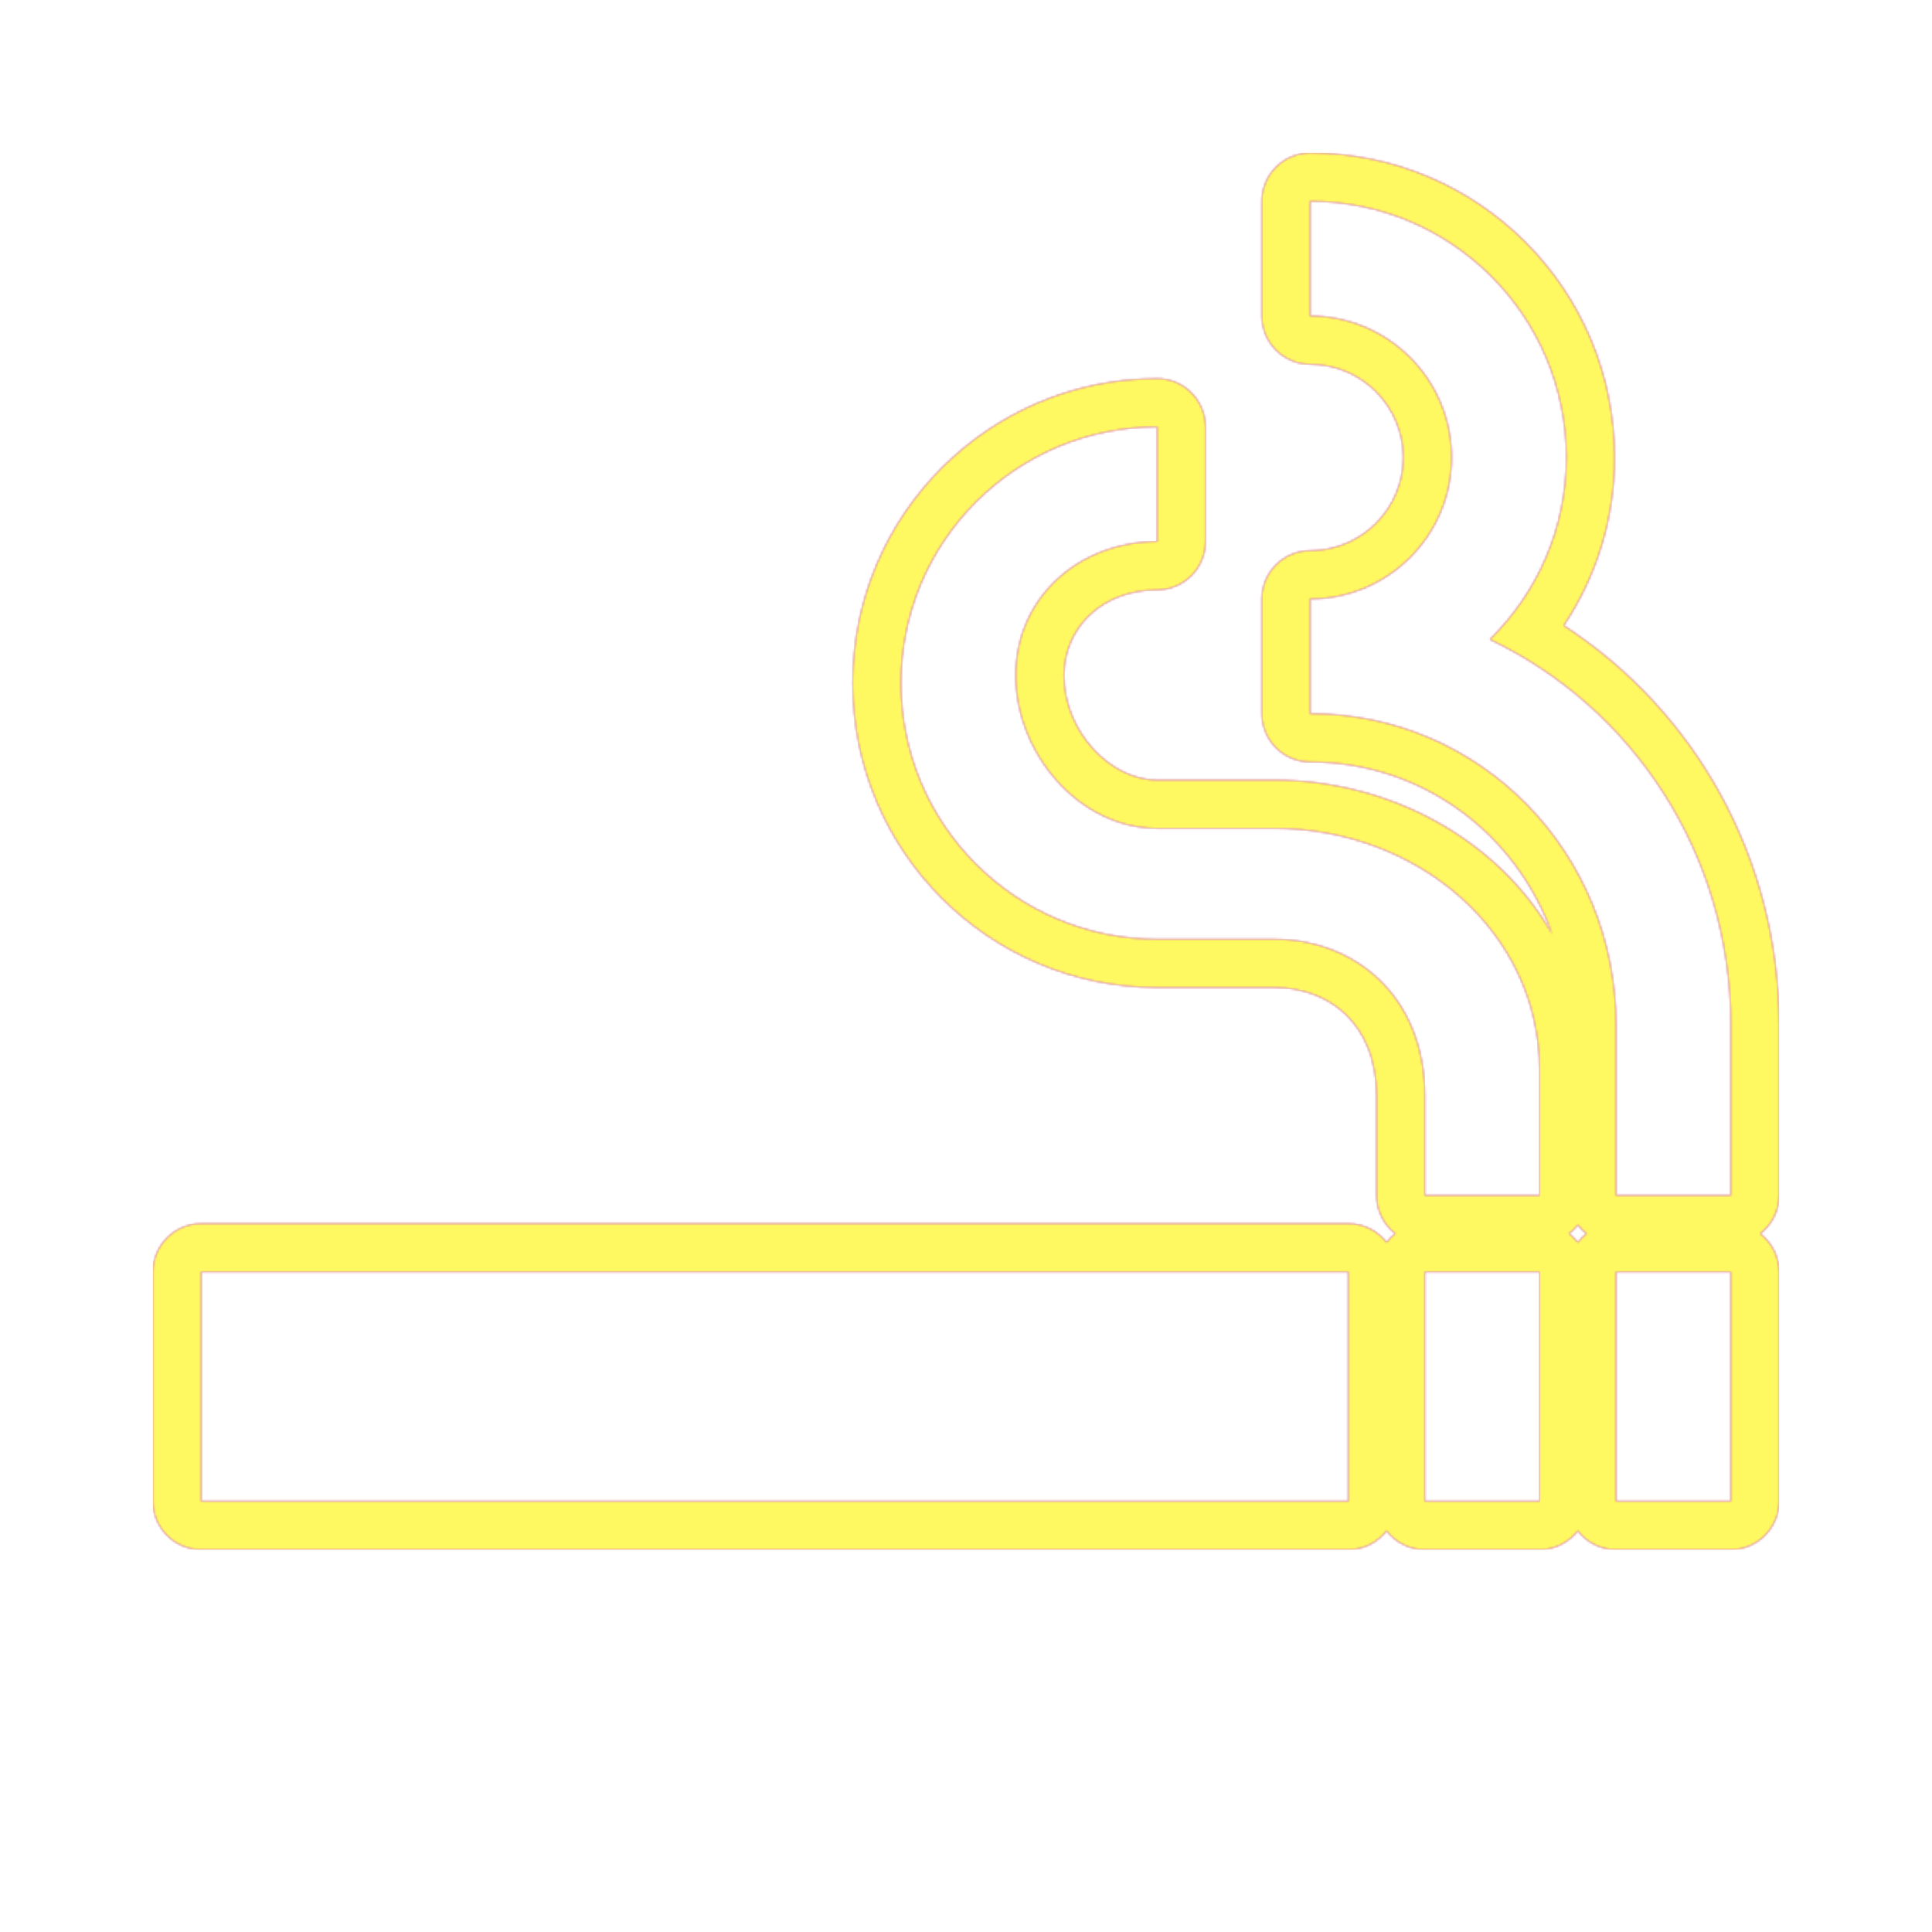 <svg version="1.1" xmlns="http://www.w3.org/2000/svg" xmlns:xlink="http://www.w3.org/1999/xlink" viewBox="0,0,1024,1024">
	<!-- Color names: teamapps-color-1, teamapps-color-2, teamapps-color-3 -->
	<desc>smoking_rooms icon - Licensed under Apache License v2.0 (http://www.apache.org/licenses/LICENSE-2.0) - Created with Iconfu.com - Derivative work of Material icons (Copyright Google Inc.)</desc>
	<defs>
		<radialGradient cx="0" cy="0" r="1448.15" id="color-1gOaJDsF" gradientUnits="userSpaceOnUse">
			<stop offset="0.08" stop-color="#ffffff"/>
			<stop offset="1" stop-color="#000000"/>
		</radialGradient>
		<linearGradient x1="0" y1="1024" x2="1024" y2="0" id="color-Vu1d3mVi" gradientUnits="userSpaceOnUse">
			<stop offset="0.2" stop-color="#000000"/>
			<stop offset="0.8" stop-color="#ffffff"/>
		</linearGradient>
		<filter id="filter-OPhVbcAH" color-interpolation-filters="sRGB">
			<feOffset/>
		</filter>
		<mask id="mask-as39j3Pu">
			<path d="M729.6,633.6v-52.7c0,-38.13 -24.99,-57.49 -54.25,-57.49h-62.02c-89.12,0 -161.39,-72.27 -161.39,-161.39c0,-89.12 72.27,-161.38 161.39,-161.38c14.14,0 25.6,11.46 25.6,25.6v60.8c0,14.14 -11.46,25.6 -25.6,25.6c-29.06,0 -49.39,19.92 -49.39,45.34c0,29.76 24.62,55.46 49.39,55.46h62.02c61.3,0 118.75,31.48 147.35,81.66c-19.01,-53.37 -68.89,-91.26 -128.3,-91.26c-14.14,0 -25.6,-11.46 -25.6,-25.6v-60.8c0,-14.14 11.46,-25.6 25.6,-25.6c27.21,0 49.38,-22.18 49.38,-49.38c0,-27.21 -22.18,-49.39 -49.38,-49.39c-14.14,0 -25.6,-11.46 -25.6,-25.6v-60.8c0,-14.14 11.46,-25.6 25.6,-25.6c89.12,0 161.38,72.27 161.38,161.39c0,32.93 -9.9,63.53 -26.97,89.09c68.96,44.7 114.12,122.78 114.12,211.26v90.79c0,8.25 -3.9,15.59 -9.96,20.27c6.06,4.68 9.96,12.02 9.96,20.27v121.6c0,14.14 -11.46,25.6 -25.6,25.6h-60.8c-8.25,0 -15.59,-3.9 -20.27,-9.96c-4.68,6.06 -12.02,9.96 -20.27,9.96h-60.8c-8.25,0 -15.59,-3.9 -20.27,-9.96c-4.68,6.06 -12.02,9.96 -20.27,9.96h-608c-14.14,0 -25.6,-11.46 -25.6,-25.6v-121.6c0,-14.14 11.46,-25.6 25.6,-25.6h608c8.25,0 15.59,3.9 20.27,9.96c1.34,-1.73 2.9,-3.29 4.63,-4.63c-6.06,-4.68 -9.96,-12.02 -9.96,-20.27zM836.27,649.24c-1.34,1.73 -2.9,3.29 -4.63,4.63c1.73,1.34 3.29,2.9 4.63,4.63c1.34,-1.73 2.9,-3.29 4.63,-4.63c-1.73,-1.34 -3.29,-2.9 -4.63,-4.63zM675.35,439.04h-62.02c-41.34,0 -74.99,-39.72 -74.99,-81.06c0,-41.34 33.65,-70.94 74.99,-70.94v-60.8c-74.98,0 -135.79,60.8 -135.79,135.78c0,74.98 60.81,135.79 135.79,135.79h62.02c42.56,0 79.85,29.99 79.85,83.09v52.7h60.8v-66.47c0,-73.37 -64.85,-128.09 -140.65,-128.09zM789.66,338.92c25.13,-24.73 40.53,-58.77 40.53,-96.46c0,-74.98 -60.8,-135.79 -135.78,-135.79v60.8c41.34,0 74.98,33.65 74.98,74.99c0,41.34 -33.64,74.98 -74.98,74.98v60.8c90.79,0 162.14,74.18 162.14,164.97v90.39h60.8v-90.79c0,-89.98 -51.88,-167.82 -127.68,-203.89zM106.66,795.74h608v-121.6h-608zM856.54,795.74h60.8v-121.6h-60.8zM755.2,795.74h60.8v-121.6h-60.8z" fill="#ffffff"/>
		</mask>
		<mask id="mask-Eug7EEMT">
			<rect fill="url(#color-Vu1d3mVi)" x="81.06" y="81.06" width="861.87" height="740.27"/>
		</mask>
		<mask id="mask-y2XzEacs">
			<path d="M729.6,633.6v-52.7c0,-38.13 -24.99,-57.49 -54.25,-57.49h-62.02c-89.12,0 -161.39,-72.27 -161.39,-161.39c0,-89.12 72.27,-161.38 161.39,-161.38c14.14,0 25.6,11.46 25.6,25.6v60.8c0,14.14 -11.46,25.6 -25.6,25.6c-29.06,0 -49.39,19.92 -49.39,45.34c0,29.76 24.62,55.46 49.39,55.46h62.02c61.3,0 118.75,31.48 147.35,81.66c-19.01,-53.37 -68.89,-91.26 -128.3,-91.26c-14.14,0 -25.6,-11.46 -25.6,-25.6v-60.8c0,-14.14 11.46,-25.6 25.6,-25.6c27.21,0 49.38,-22.18 49.38,-49.38c0,-27.21 -22.18,-49.39 -49.38,-49.39c-14.14,0 -25.6,-11.46 -25.6,-25.6v-60.8c0,-14.14 11.46,-25.6 25.6,-25.6c89.12,0 161.38,72.27 161.38,161.39c0,32.93 -9.9,63.53 -26.97,89.09c68.96,44.7 114.12,122.78 114.12,211.26v90.79c0,8.25 -3.9,15.59 -9.96,20.27c6.06,4.68 9.96,12.02 9.96,20.27v121.6c0,14.14 -11.46,25.6 -25.6,25.6h-60.8c-8.25,0 -15.59,-3.9 -20.27,-9.96c-4.68,6.06 -12.02,9.96 -20.27,9.96h-60.8c-8.25,0 -15.59,-3.9 -20.27,-9.96c-4.68,6.06 -12.02,9.96 -20.27,9.96h-608c-14.14,0 -25.6,-11.46 -25.6,-25.6v-121.6c0,-14.14 11.46,-25.6 25.6,-25.6h608c8.25,0 15.59,3.9 20.27,9.96c1.34,-1.73 2.9,-3.29 4.63,-4.63c-6.06,-4.68 -9.96,-12.02 -9.96,-20.27zM836.27,649.24c-1.34,1.73 -2.9,3.29 -4.63,4.63c1.73,1.34 3.29,2.9 4.63,4.63c1.34,-1.73 2.9,-3.29 4.63,-4.63c-1.73,-1.34 -3.29,-2.9 -4.63,-4.63zM675.35,439.04h-62.02c-41.34,0 -74.99,-39.72 -74.99,-81.06c0,-41.34 33.65,-70.94 74.99,-70.94v-60.8c-74.98,0 -135.79,60.8 -135.79,135.78c0,74.98 60.81,135.79 135.79,135.79h62.02c42.56,0 79.85,29.99 79.85,83.09v52.7h60.8v-66.47c0,-73.37 -64.85,-128.09 -140.65,-128.09zM789.66,338.92c25.13,-24.73 40.53,-58.77 40.53,-96.46c0,-74.98 -60.8,-135.79 -135.78,-135.79v60.8c41.34,0 74.98,33.65 74.98,74.99c0,41.34 -33.64,74.98 -74.98,74.98v60.8c90.79,0 162.14,74.18 162.14,164.97v90.39h60.8v-90.79c0,-89.98 -51.88,-167.82 -127.68,-203.89zM106.66,795.74h608v-121.6h-608zM856.54,795.74h60.8v-121.6h-60.8zM755.2,795.74h60.8v-121.6h-60.8z" fill="url(#color-1gOaJDsF)"/>
		</mask>
	</defs>
	<g fill="none" fill-rule="nonzero" style="mix-blend-mode: normal">
		<g mask="url(#mask-as39j3Pu)">
			<g color="#ff0000" class="teamapps-color-2">
				<rect x="81.06" y="81.06" width="861.87" height="740.27" fill="currentColor"/>
			</g>
			<g color="#bc13e0" class="teamapps-color-3" mask="url(#mask-Eug7EEMT)">
				<rect x="81.06" y="81.06" width="861.87" height="740.27" fill="currentColor"/>
			</g>
		</g>
		<g filter="url(#filter-OPhVbcAH)" mask="url(#mask-y2XzEacs)">
			<g color="#fff961" class="teamapps-color-1">
				<rect x="81.06" y="81.06" width="861.87" height="740.27" fill="currentColor"/>
			</g>
		</g>
	</g>
</svg>